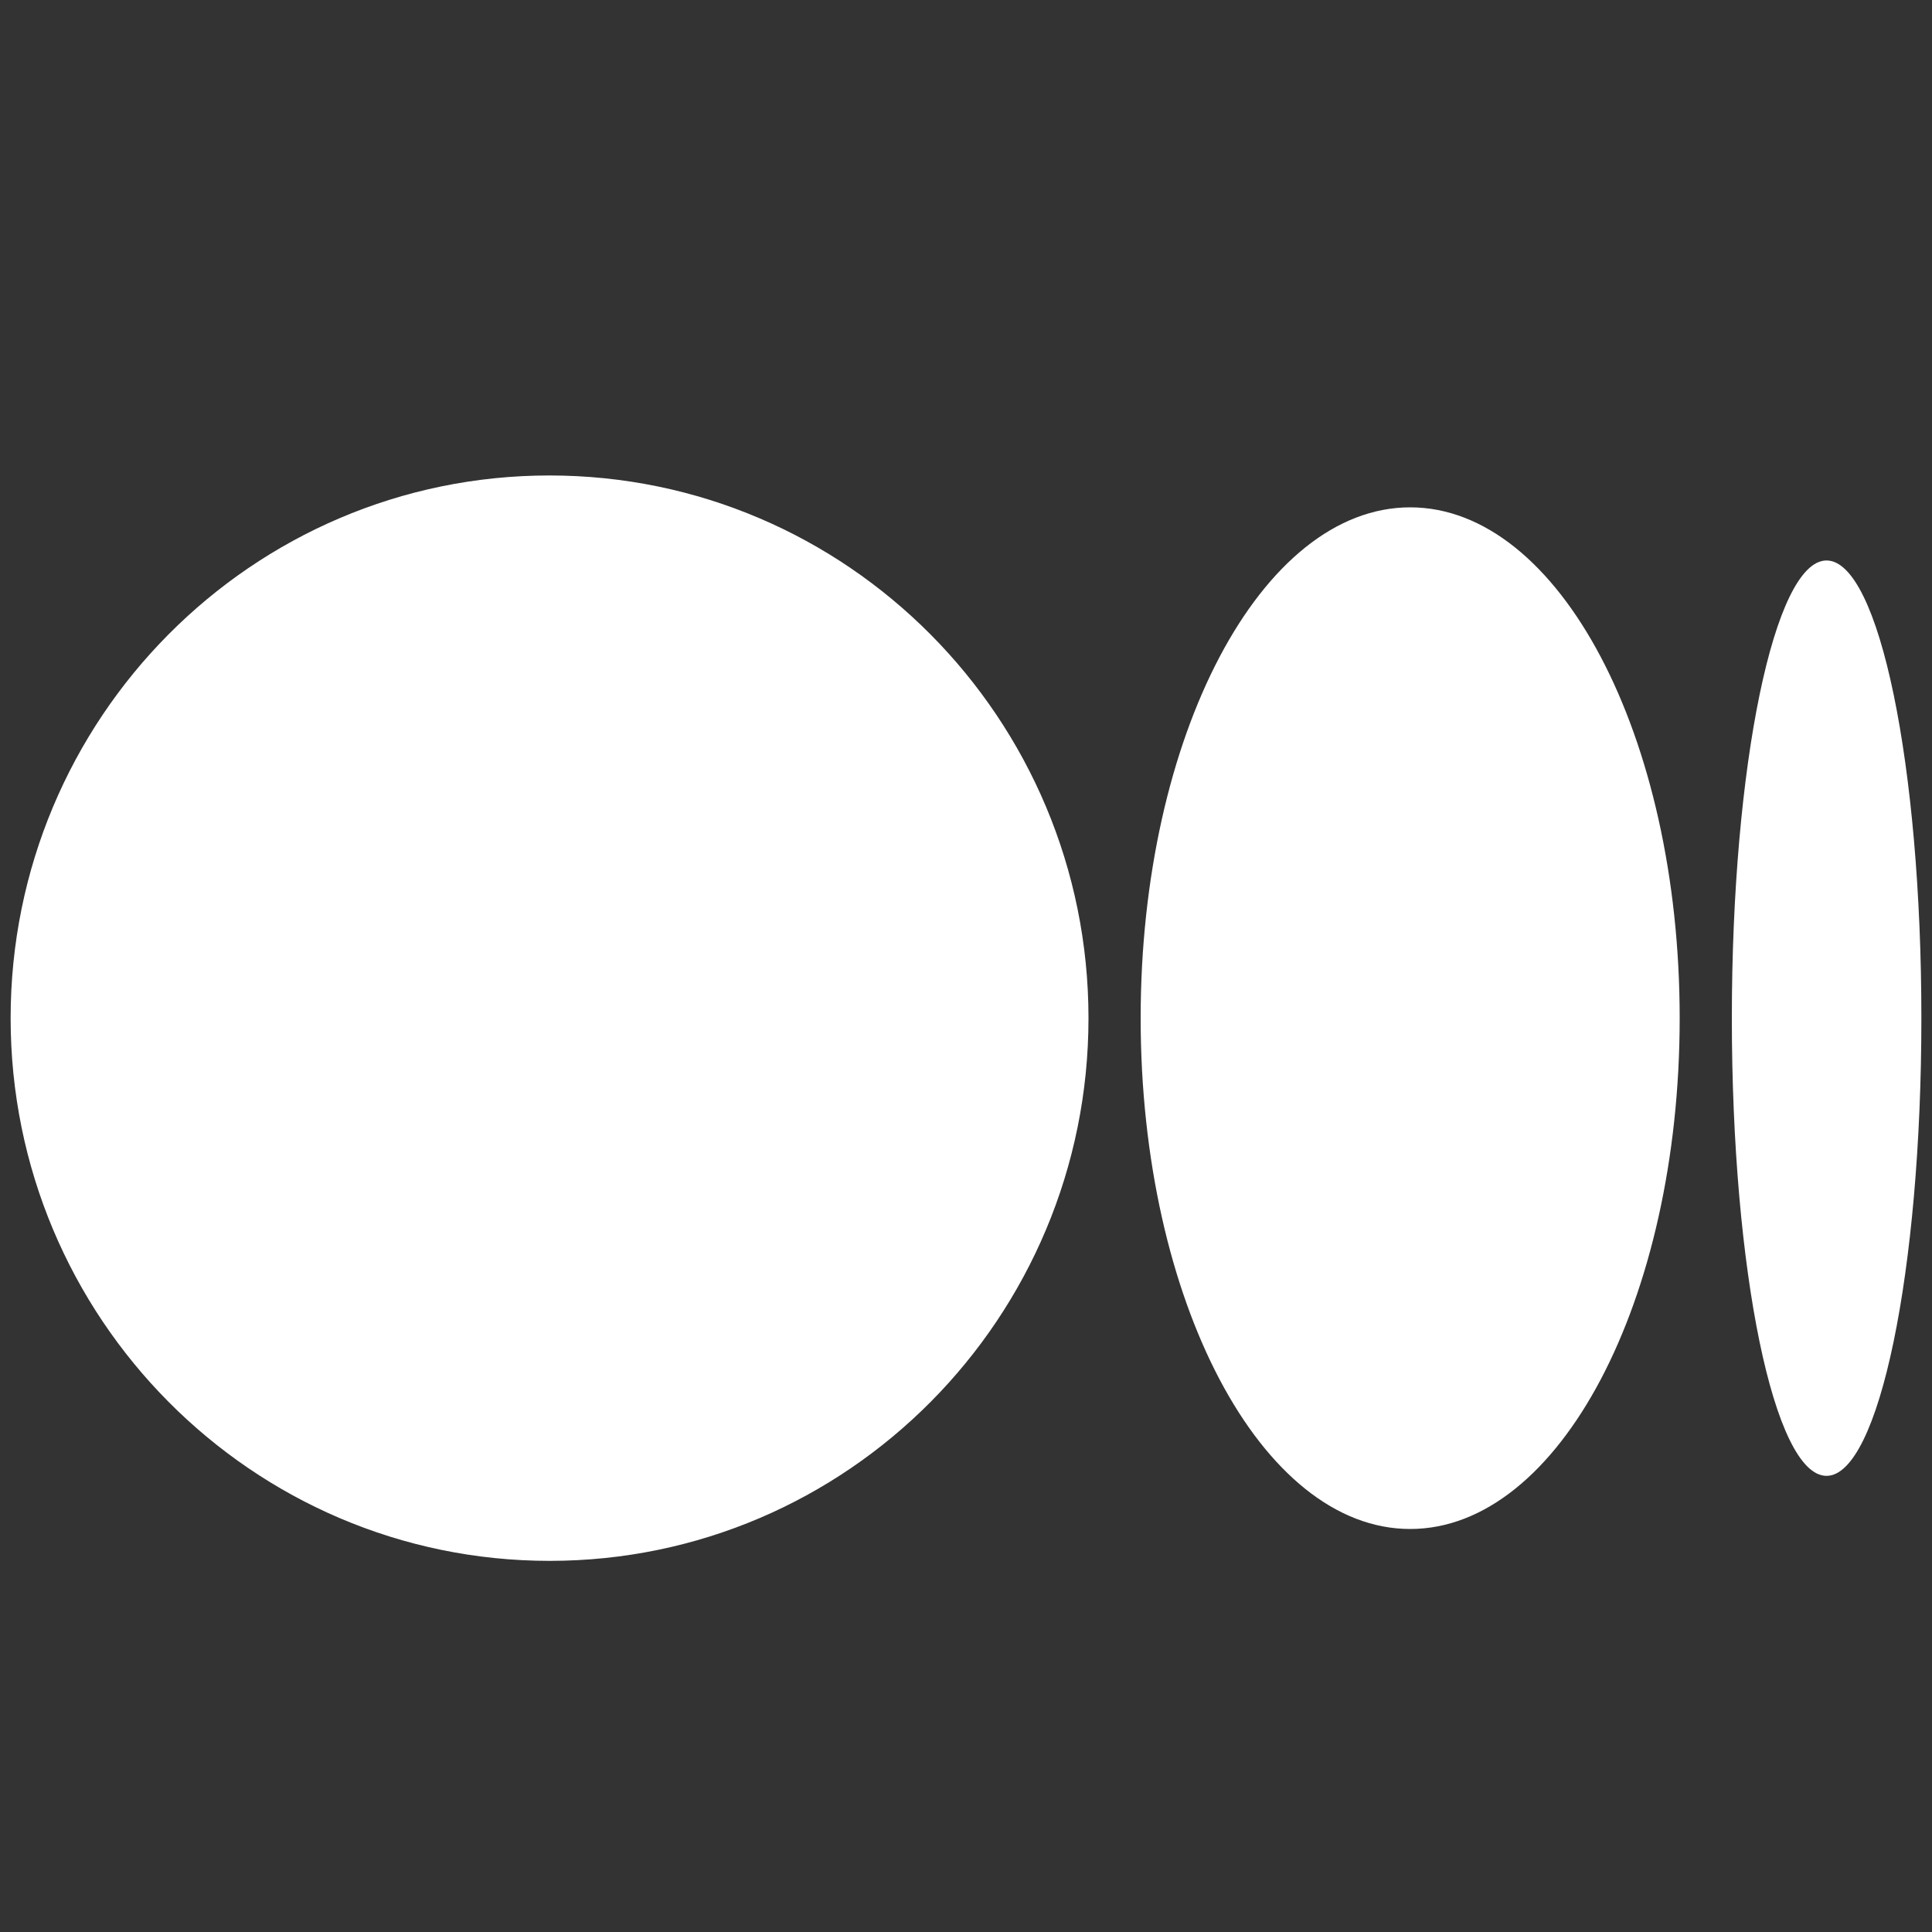 <?xml version="1.0" encoding="utf-8"?>
<!-- Generator: Adobe Illustrator 26.0.2, SVG Export Plug-In . SVG Version: 6.00 Build 0)  -->
<svg version="1.1" id="Layer_1" xmlns="http://www.w3.org/2000/svg" xmlns:xlink="http://www.w3.org/1999/xlink" x="0px" y="0px"
	 viewBox="0 0 1000 1000" style="enable-background:new 0 0 1000 1000;" xml:space="preserve">
<rect x="0" y="0" width="1000" height="1000" fill="#333333" stroke="none"/>
<style type="text/css">
	.st0{fill:#ffffff;}
</style>
<g>
	<g>
		<path class="st0" d="M563.4,527c0,155.1-124.9,280.9-278.9,280.9S5.5,682.1,5.5,527s124.9-280.9,278.9-280.9
			S563.4,371.9,563.4,527 M869.4,527c0,146-62.4,264.4-139.5,264.4S590.4,673,590.4,527s62.4-264.4,139.5-264.4S869.4,381,869.4,527
			 M994.5,527c0,130.8-22,236.9-49.1,236.9c-27.1,0-49-106.1-49-236.9s22-236.9,49-236.9C972.6,290.1,994.5,396.2,994.5,527"/>
	</g>
</g>
</svg>
